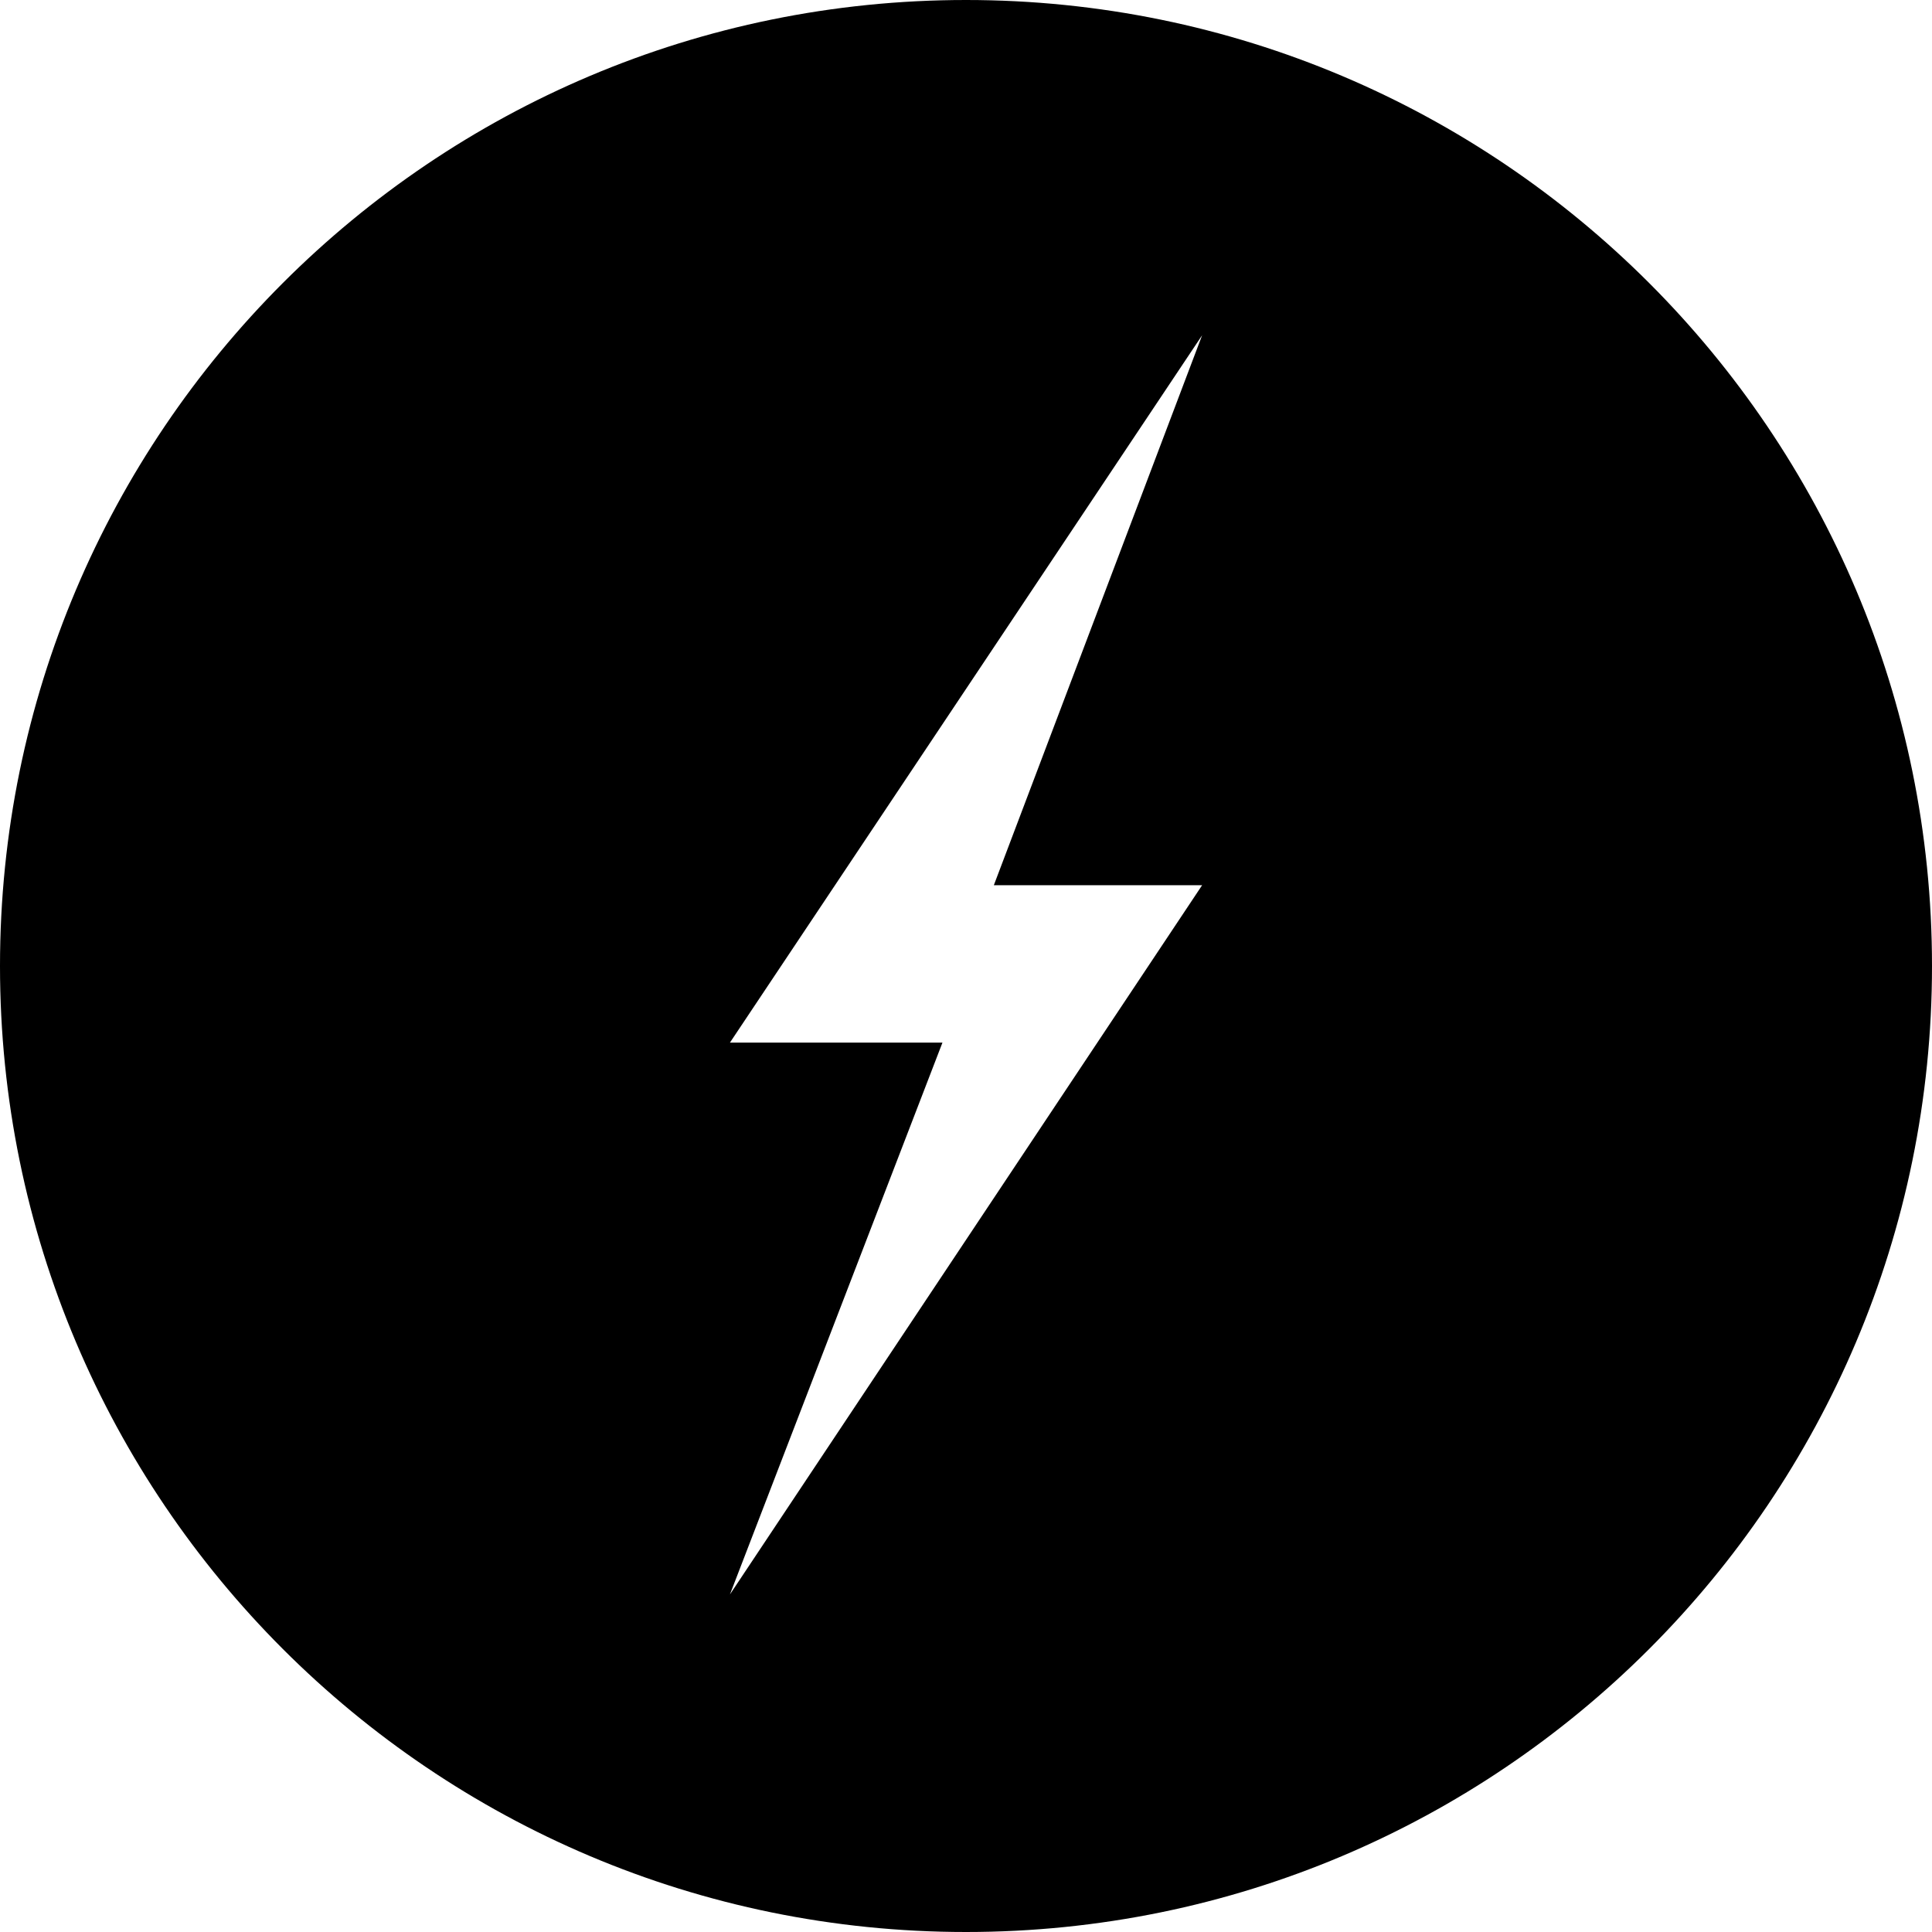 <!-- Generated by IcoMoon.io -->
<svg version="1.1" xmlns="http://www.w3.org/2000/svg"  viewBox="0 0 32 32">
<title>ic-thunder</title>
<path d="M16 0c8.837 0 16 7.163 16 16s-7.163 16-16 16c-8.837 0-16-7.163-16-16s7.163-16 16-16zM12.090 17.269h3.52l-3.52 9.14 7.821-11.747h-3.45l3.45-9.109-7.821 11.716z"></path>
</svg>
